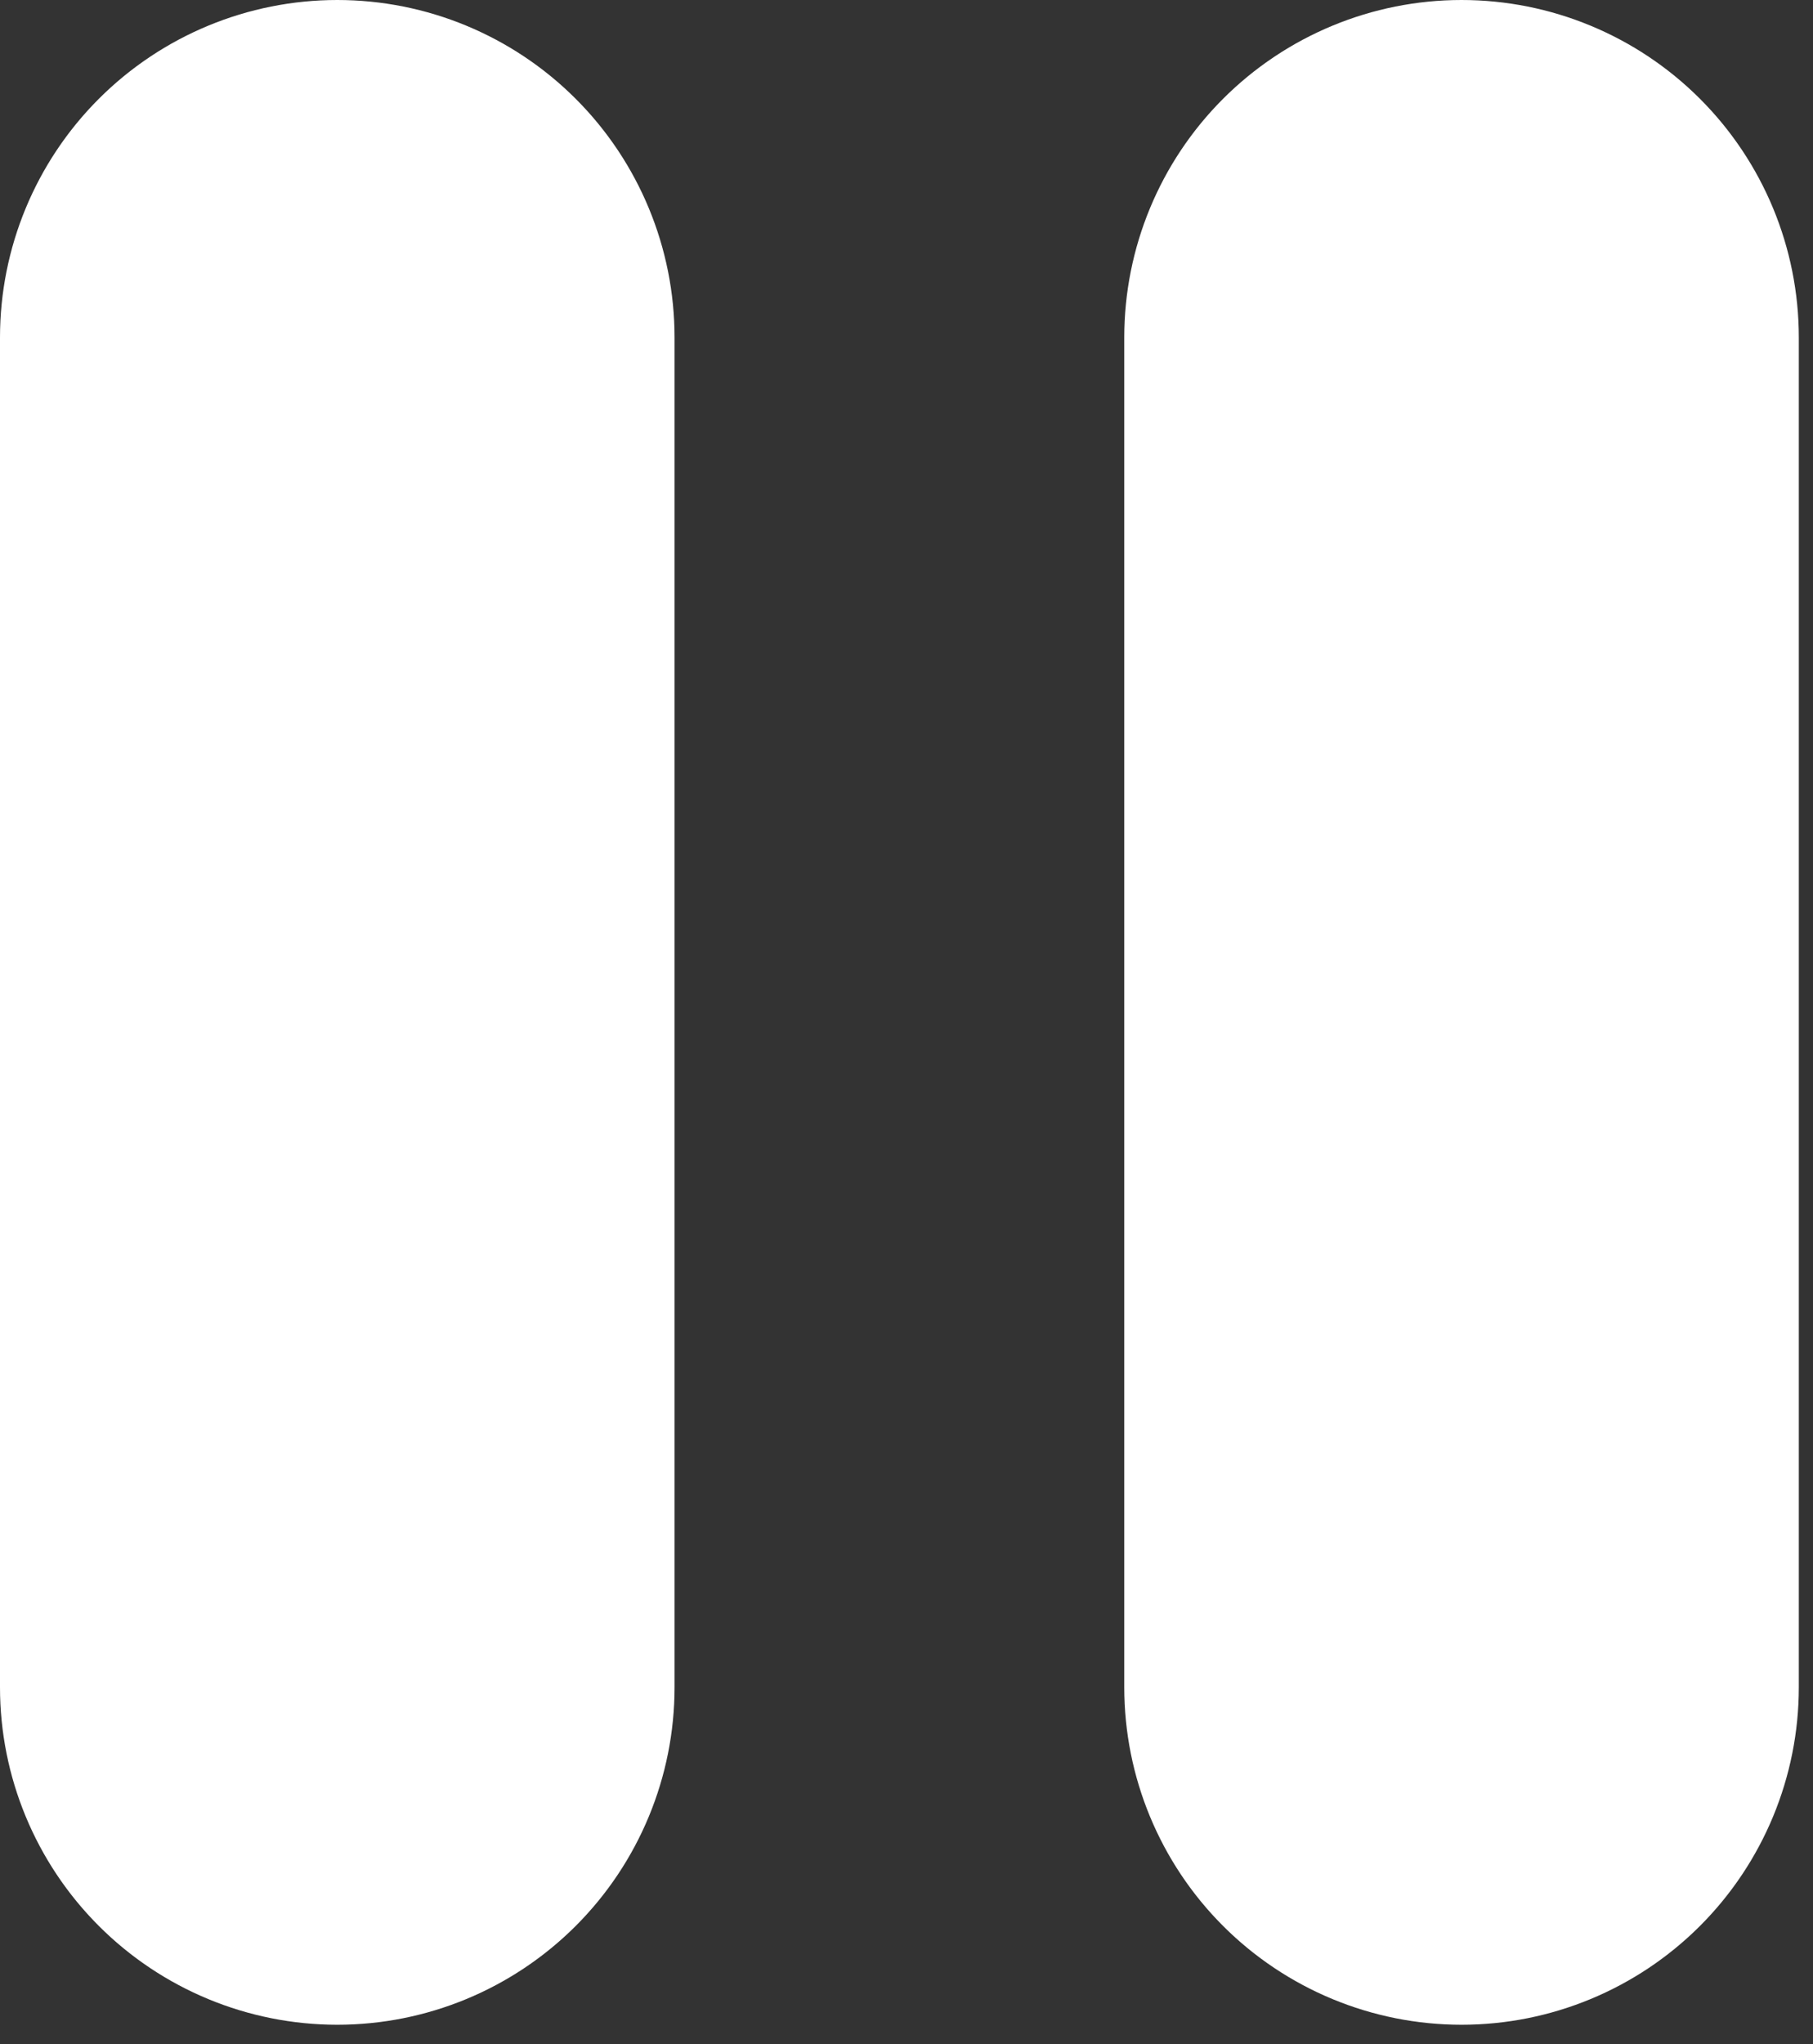 <svg width="63" height="71" viewBox="0 0 63 71" fill="none" xmlns="http://www.w3.org/2000/svg">
<rect x="0" y="0" width="63" height="71" fill="#333333" stroke="none"/>
<path d="M11.72 0C14.828 0 17.809 1.235 20.007 3.433C22.205 5.631 23.44 8.612 23.44 11.72V58.6C23.44 61.708 22.205 64.689 20.007 66.887C17.809 69.085 14.828 70.32 11.72 70.32C8.612 70.32 5.631 69.085 3.433 66.887C1.235 64.689 6.55033e-08 61.708 0 58.6V11.72C0 8.612 1.235 5.631 3.433 3.433C5.631 1.235 8.612 0 11.72 0V0ZM50.787 0C53.895 0 56.876 1.235 59.074 3.433C61.272 5.631 62.507 8.612 62.507 11.72V58.6C62.507 61.708 61.272 64.689 59.074 66.887C56.876 69.085 53.895 70.32 50.787 70.32C47.678 70.32 44.697 69.085 42.499 66.887C40.301 64.689 39.067 61.708 39.067 58.6V11.72C39.067 8.612 40.301 5.631 42.499 3.433C44.697 1.235 47.678 0 50.787 0Z" fill="white"/>
</svg>
